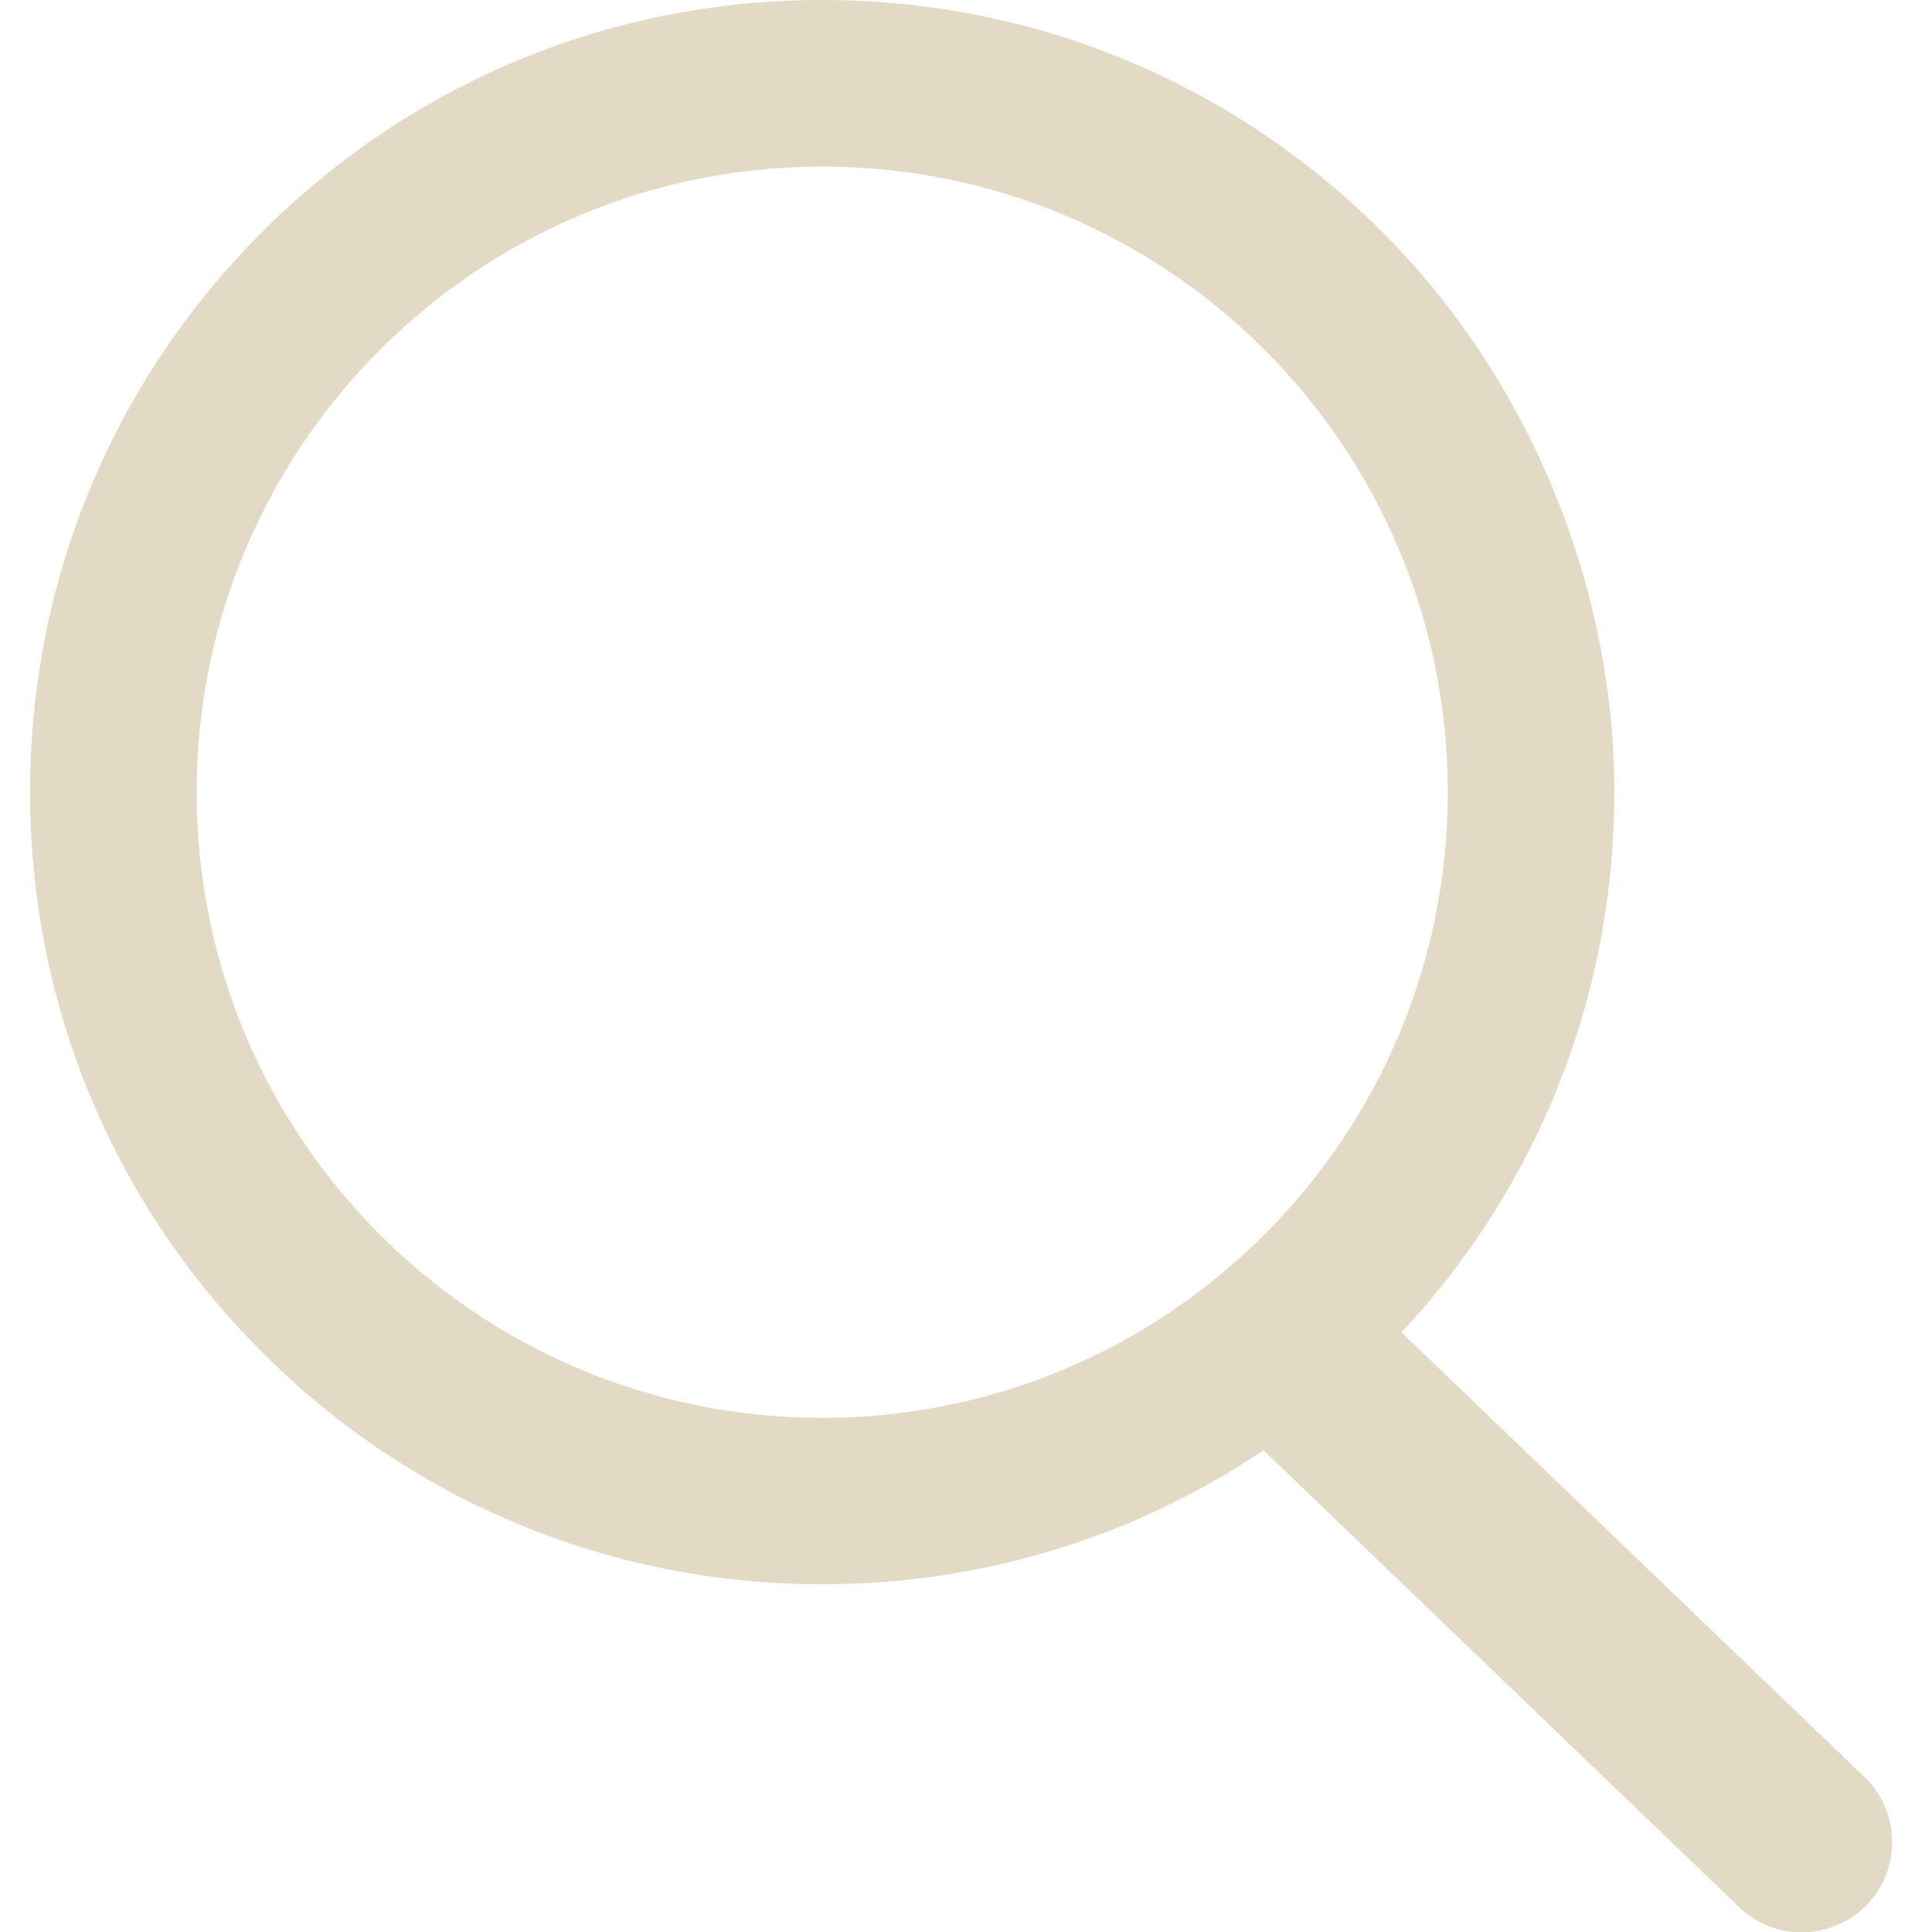 <svg xmlns="http://www.w3.org/2000/svg" xmlns:xlink="http://www.w3.org/1999/xlink" width="1000" zoomAndPan="magnify" viewBox="0 0 750 750" height="1000" preserveAspectRatio="xMidYMid meet" version="1.0"><defs><clipPath id="39564fb7a9"><path d="M 343.824 37.5 L 352.824 37.5 L 352.824 46.5 L 343.824 46.5 Z M 343.824 37.5 " clip-rule="nonzero"/></clipPath><clipPath id="85cda4e2d9"><path d="M 11.25 0 L 735 0 L 735 750 L 11.25 750 Z M 11.25 0 " clip-rule="nonzero"/></clipPath></defs><g clip-path="url(#39564fb7a9)"><path fill="#000000" d="M 347.469 37.516 C 345.445 37.539 343.824 39.195 343.848 41.219 C 343.867 43.242 345.527 44.867 347.551 44.844 C 348.297 44.836 349.023 44.598 349.633 44.164 L 351.727 46.258 C 351.965 46.492 352.352 46.492 352.59 46.25 C 352.824 46.016 352.824 45.633 352.59 45.395 L 350.496 43.301 C 351.668 41.652 351.281 39.367 349.633 38.195 C 349.004 37.746 348.246 37.508 347.469 37.516 Z M 347.426 38.148 C 349.098 38.105 350.488 39.422 350.535 41.09 C 350.535 41.121 350.539 41.148 350.539 41.18 C 350.539 42.852 349.184 44.207 347.512 44.207 C 345.84 44.207 344.484 42.855 344.484 41.184 C 344.484 41.18 344.484 41.18 344.484 41.18 C 344.48 39.539 345.785 38.195 347.426 38.148 Z M 347.426 38.148 " fill-opacity="1" fill-rule="nonzero"/></g><path fill="#000000" d="M 346.691 38.934 C 346.859 38.875 347.043 38.961 347.102 39.129 C 347.16 39.293 347.074 39.473 346.91 39.535 C 346.219 39.785 345.758 40.441 345.758 41.18 C 345.758 41.355 345.617 41.5 345.441 41.5 C 345.266 41.5 345.121 41.355 345.121 41.18 C 345.121 40.176 345.75 39.277 346.691 38.934 Z M 346.691 38.934 " fill-opacity="1" fill-rule="nonzero"/><g clip-path="url(#85cda4e2d9)"><path fill="#e2dac5" d="M 723.758 689.844 L 544.07 517.215 C 597.441 460.117 626.688 386.062 626.688 307.504 C 626.688 228.949 594.664 148.164 536.621 90.066 C 478.52 31.969 401.297 0 319.18 0 C 237.066 0 159.84 31.969 101.742 90.066 C 43.645 148.164 11.676 225.391 11.676 307.504 C 11.676 389.621 43.645 466.848 101.742 524.945 C 159.84 583.043 237.066 615.012 319.18 615.012 C 381.117 615.012 440.215 596.832 490.473 562.973 L 675.168 740.383 C 681.727 746.664 690.344 750.168 699.461 750.168 C 708.582 750.168 718.199 746.219 724.758 739.383 C 738.156 725.426 737.715 703.188 723.758 689.789 Z M 454.281 509.379 C 415.641 535.285 369.219 550.406 319.18 550.406 C 185.027 550.406 76.336 441.66 76.336 307.562 C 76.336 173.461 185.027 64.66 319.18 64.66 C 453.336 64.66 562.027 173.406 562.027 307.504 C 562.027 374 535.285 434.266 491.977 478.133 C 480.523 489.75 467.848 500.258 454.227 509.379 Z M 454.281 509.379 " fill-opacity="1" fill-rule="nonzero"/></g></svg>